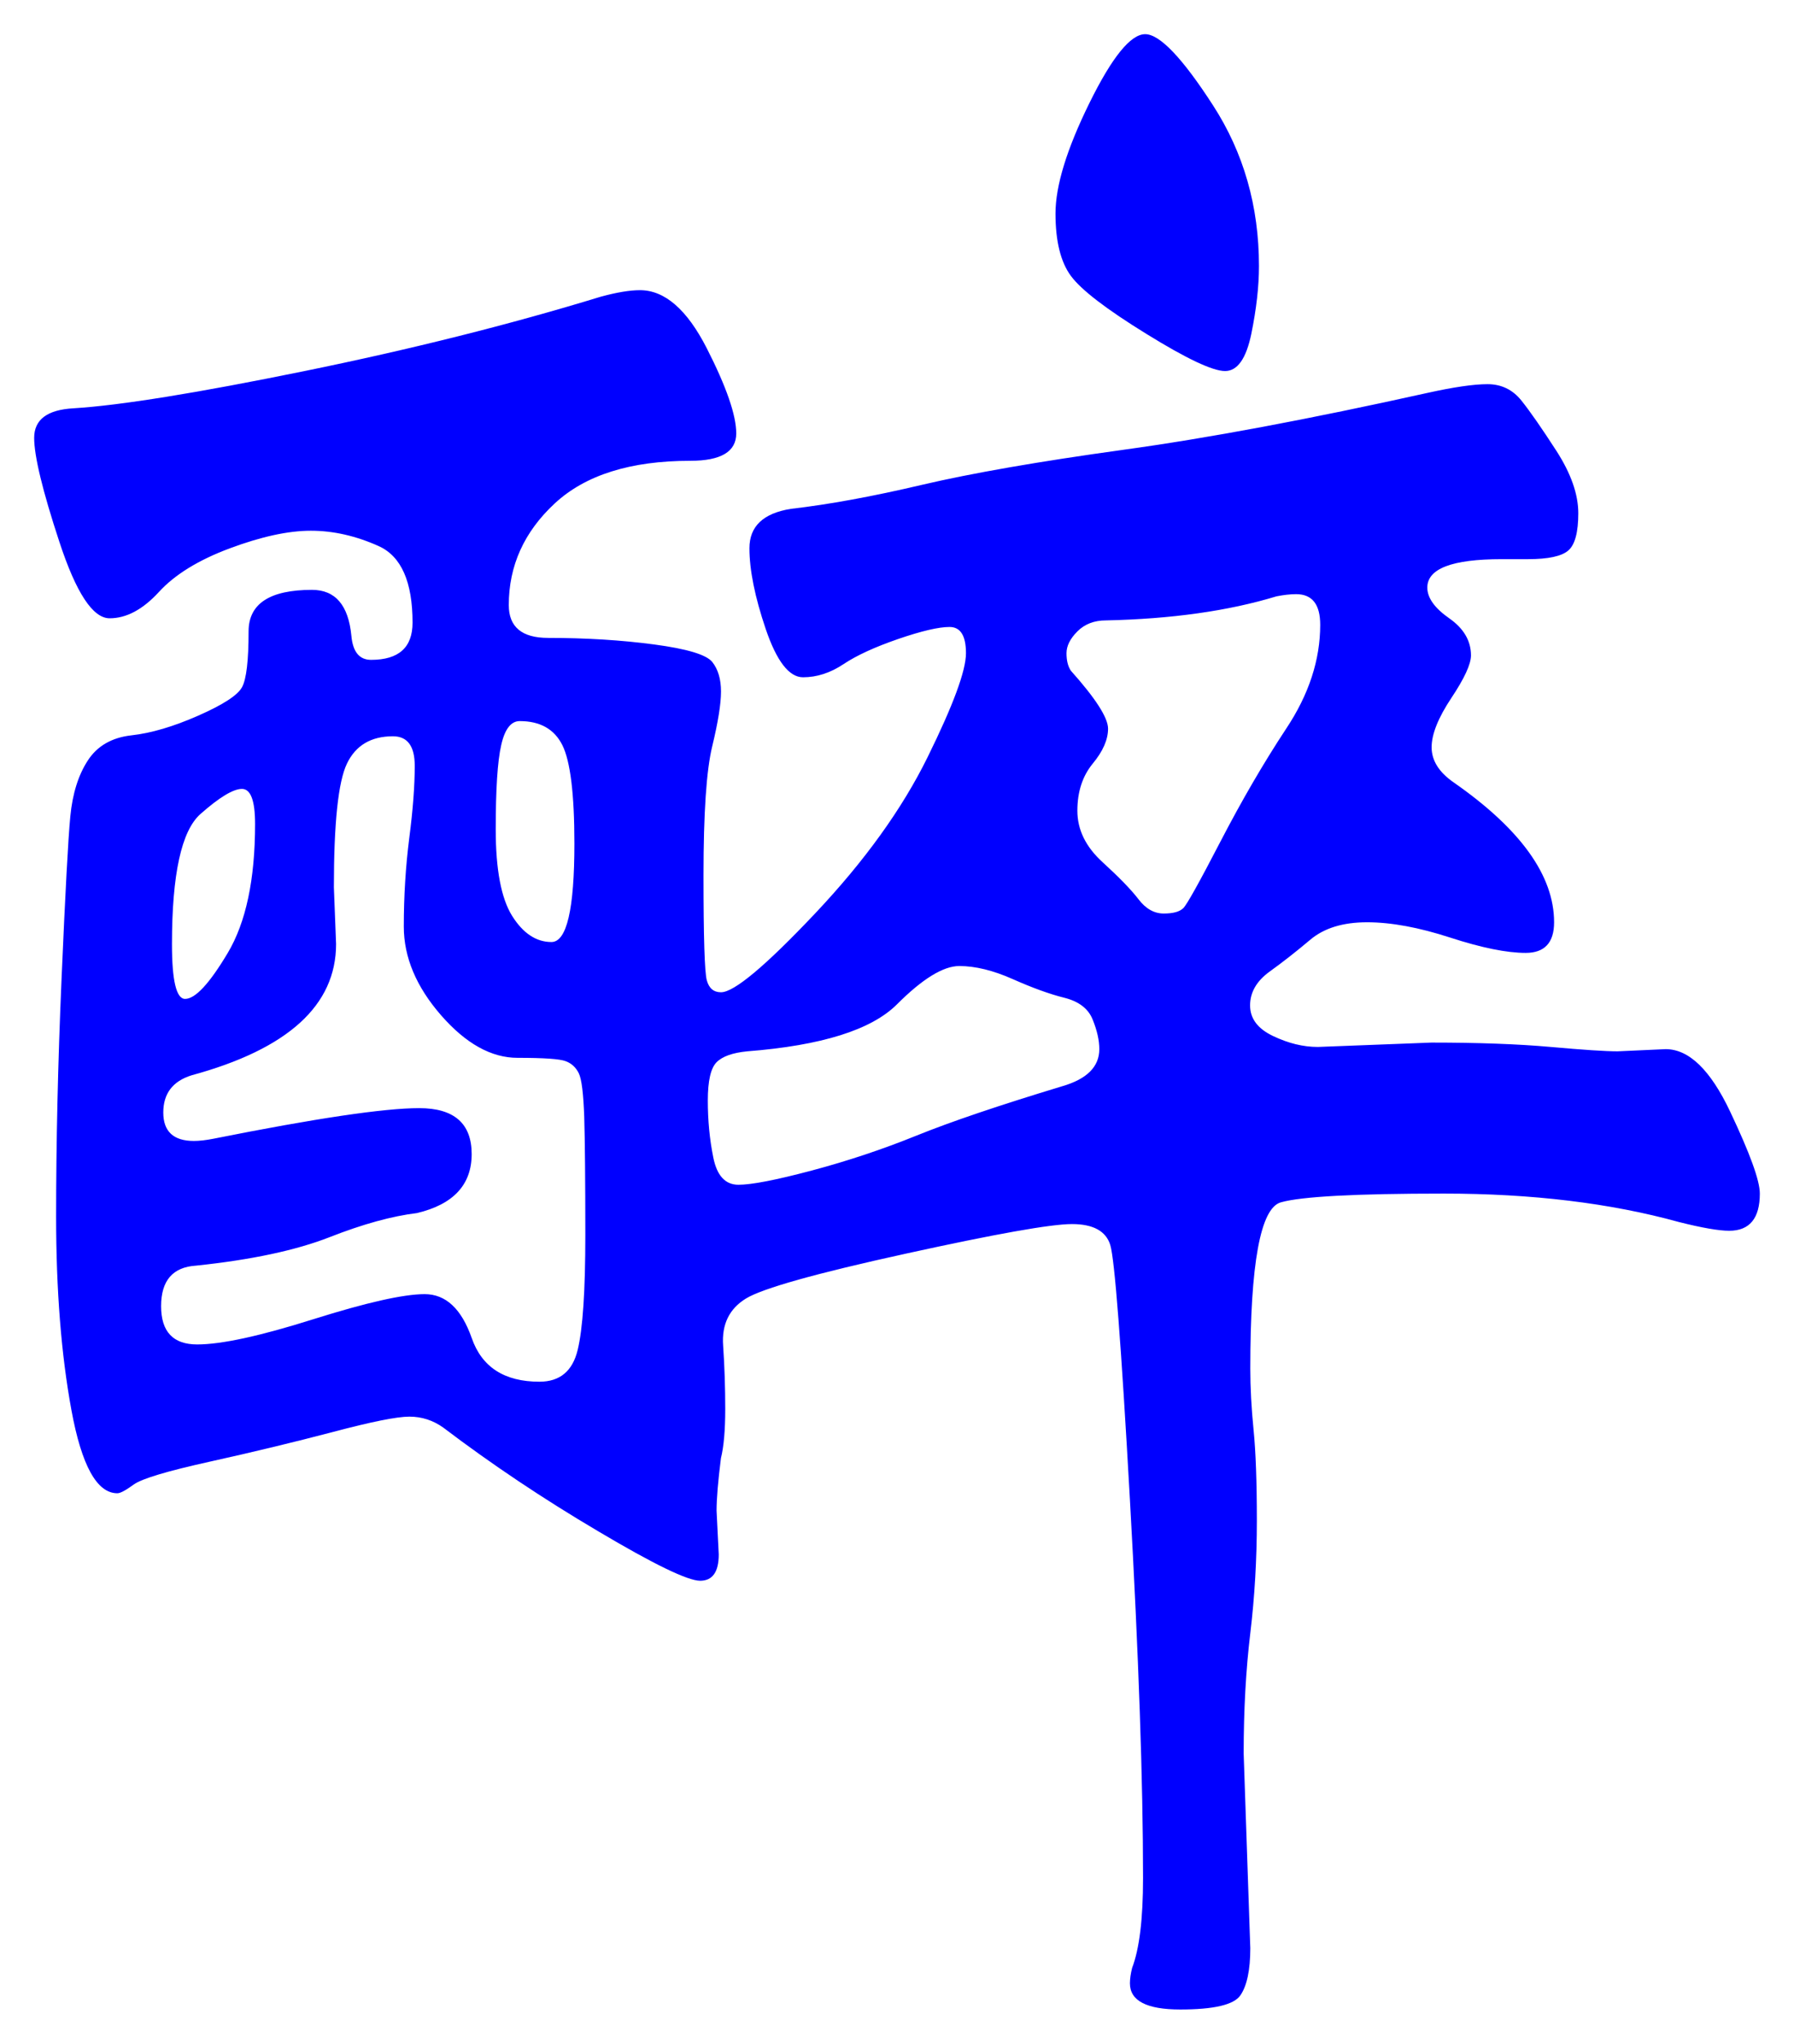 <svg xmlns="http://www.w3.org/2000/svg" xmlns:xlink="http://www.w3.org/1999/xlink" version="1.1" id="图层_1" x="0px" y="0px" width="26.248" height="29.897" viewBox="2.275 0.094 26.248 29.897" enable-background="new 0 0 30 30" xml:space="preserve">
<g>
	<path fill="#0000FF" d="M28.023,17.555c0,0.363-0.15,0.544-0.448,0.544c-0.149,0-0.396-0.042-0.736-0.128   c-1.003-0.277-2.149-0.416-3.439-0.416c-1.291,0-2.086,0.043-2.385,0.128s-0.447,0.896-0.447,2.433   c0,0.277,0.016,0.575,0.048,0.896c0.032,0.319,0.048,0.763,0.048,1.327c0,0.566-0.032,1.115-0.096,1.648   c-0.064,0.533-0.097,1.12-0.097,1.76l0.097,2.848c0,0.32-0.049,0.549-0.145,0.689c-0.096,0.139-0.39,0.207-0.88,0.207   c-0.491,0-0.736-0.127-0.736-0.383c0-0.064,0.011-0.141,0.032-0.225c0.106-0.277,0.16-0.715,0.16-1.313   c0-1.408-0.064-3.254-0.192-5.535c-0.128-2.283-0.224-3.525-0.288-3.729c-0.063-0.203-0.251-0.305-0.56-0.305   c-0.31,0-1.12,0.145-2.432,0.433c-1.313,0.288-2.092,0.507-2.336,0.655c-0.246,0.15-0.358,0.38-0.336,0.688   c0.021,0.31,0.031,0.619,0.031,0.929c0,0.309-0.021,0.549-0.063,0.72c-0.043,0.341-0.064,0.597-0.064,0.768l0.032,0.64   c0,0.256-0.091,0.385-0.272,0.385c-0.181,0-0.677-0.24-1.487-0.721c-0.812-0.479-1.568-0.986-2.272-1.52   c-0.149-0.106-0.314-0.16-0.496-0.16s-0.555,0.075-1.12,0.225c-0.565,0.148-1.163,0.293-1.792,0.432   c-0.629,0.139-1.003,0.251-1.12,0.336c-0.118,0.086-0.197,0.128-0.24,0.128c-0.299,0-0.523-0.405-0.672-1.216   c-0.149-0.811-0.224-1.754-0.224-2.832c0-1.077,0.026-2.24,0.08-3.488s0.096-2.037,0.128-2.368   c0.032-0.331,0.117-0.603,0.256-0.816c0.138-0.213,0.352-0.336,0.64-0.368c0.288-0.032,0.613-0.128,0.976-0.288   s0.576-0.298,0.64-0.416c0.064-0.117,0.096-0.389,0.096-0.816c0-0.405,0.309-0.608,0.928-0.608c0.341,0,0.533,0.224,0.576,0.672   c0.021,0.235,0.117,0.352,0.288,0.352c0.405,0,0.607-0.181,0.607-0.544c0-0.597-0.165-0.971-0.495-1.12   C7.484,7.934,7.153,7.858,6.823,7.858S6.098,7.944,5.639,8.115c-0.459,0.171-0.806,0.384-1.04,0.64   c-0.235,0.256-0.475,0.384-0.72,0.384c-0.246,0-0.491-0.373-0.736-1.12c-0.246-0.747-0.368-1.253-0.368-1.52   c0-0.267,0.192-0.411,0.576-0.432c0.683-0.042,1.808-0.224,3.376-0.544S9.74,4.84,11.063,4.435   c0.234-0.064,0.426-0.096,0.575-0.096c0.363,0,0.688,0.283,0.977,0.848c0.288,0.565,0.432,0.981,0.432,1.248   c0,0.267-0.224,0.4-0.672,0.4c-0.875,0-1.536,0.208-1.984,0.624C9.943,7.875,9.719,8.371,9.719,8.946c0,0.32,0.192,0.48,0.576,0.48   c0.555,0,1.072,0.032,1.552,0.096c0.48,0.064,0.763,0.149,0.849,0.256c0.085,0.107,0.128,0.251,0.128,0.432   c0,0.182-0.043,0.448-0.128,0.8c-0.086,0.352-0.128,0.981-0.128,1.888c0,0.907,0.016,1.419,0.048,1.536   c0.032,0.118,0.101,0.176,0.208,0.176c0.191,0,0.65-0.384,1.376-1.152c0.725-0.768,1.274-1.53,1.647-2.288   c0.373-0.757,0.561-1.264,0.561-1.52c0-0.256-0.08-0.384-0.24-0.384s-0.411,0.059-0.752,0.176c-0.342,0.118-0.608,0.24-0.8,0.368   c-0.192,0.128-0.39,0.192-0.592,0.192c-0.203,0-0.385-0.234-0.545-0.704c-0.159-0.469-0.239-0.864-0.239-1.184   c0-0.32,0.202-0.512,0.607-0.576c0.555-0.064,1.194-0.181,1.92-0.352c0.726-0.17,1.707-0.341,2.944-0.512   c1.237-0.17,2.72-0.448,4.448-0.832c0.384-0.085,0.677-0.128,0.88-0.128c0.202,0,0.368,0.08,0.496,0.24s0.298,0.405,0.512,0.736   c0.213,0.331,0.32,0.635,0.32,0.912c0,0.277-0.048,0.459-0.145,0.544c-0.096,0.085-0.293,0.128-0.592,0.128h-0.384   c-0.726,0-1.088,0.139-1.088,0.416c0,0.149,0.106,0.299,0.319,0.448c0.214,0.149,0.32,0.331,0.32,0.544   c0,0.128-0.096,0.336-0.288,0.624c-0.191,0.288-0.288,0.528-0.288,0.72c0,0.192,0.106,0.363,0.32,0.512   c0.981,0.683,1.472,1.365,1.472,2.048c0,0.299-0.139,0.448-0.416,0.448s-0.646-0.075-1.104-0.224   c-0.459-0.149-0.864-0.224-1.216-0.224c-0.353,0-0.63,0.085-0.832,0.256c-0.203,0.171-0.4,0.326-0.592,0.464   c-0.192,0.139-0.288,0.304-0.288,0.496c0,0.192,0.111,0.341,0.336,0.448c0.224,0.107,0.442,0.16,0.655,0.16l1.664-0.064   c0.683,0,1.265,0.021,1.744,0.064c0.48,0.043,0.806,0.064,0.977,0.064l0.704-0.032c0.341,0,0.655,0.304,0.943,0.912   S28.023,17.362,28.023,17.555z M10.167,20.307c0.299,0,0.485-0.154,0.56-0.465c0.075-0.309,0.112-0.868,0.112-1.68   c0-0.811-0.006-1.387-0.016-1.728c-0.012-0.341-0.038-0.555-0.08-0.64c-0.043-0.086-0.107-0.145-0.192-0.176   c-0.085-0.033-0.319-0.049-0.704-0.049c-0.384,0-0.757-0.208-1.12-0.624c-0.362-0.416-0.544-0.848-0.544-1.296   c0-0.448,0.027-0.88,0.08-1.296c0.054-0.416,0.08-0.768,0.08-1.056c0-0.288-0.106-0.432-0.319-0.432c-0.32,0-0.545,0.133-0.673,0.4   c-0.128,0.267-0.191,0.87-0.191,1.808l0.032,0.832c0,0.896-0.705,1.536-2.112,1.919c-0.278,0.086-0.416,0.268-0.416,0.545   s0.149,0.416,0.448,0.416c0.085,0,0.181-0.012,0.288-0.033c1.493-0.298,2.496-0.447,3.008-0.447c0.512,0,0.768,0.225,0.768,0.672   c0,0.448-0.267,0.736-0.8,0.863c-0.363,0.044-0.789,0.16-1.28,0.353c-0.491,0.192-1.142,0.331-1.952,0.416   c-0.342,0.021-0.512,0.22-0.512,0.593s0.176,0.56,0.528,0.56s0.917-0.122,1.696-0.368c0.779-0.245,1.323-0.368,1.632-0.368   c0.309,0,0.538,0.214,0.688,0.64C9.324,20.094,9.655,20.307,10.167,20.307z M4.983,14.707c0.149,0,0.357-0.224,0.624-0.672   c0.267-0.448,0.4-1.077,0.4-1.888c0-0.341-0.064-0.512-0.192-0.512s-0.331,0.123-0.608,0.368c-0.277,0.246-0.416,0.88-0.416,1.904   C4.791,14.44,4.855,14.707,4.983,14.707z M10.679,12.435c0-0.725-0.059-1.205-0.176-1.44c-0.117-0.234-0.325-0.352-0.624-0.352   c-0.128,0-0.219,0.118-0.271,0.352c-0.054,0.235-0.08,0.646-0.08,1.232c0,0.587,0.08,1.008,0.239,1.264   c0.16,0.256,0.353,0.384,0.576,0.384C10.567,13.875,10.679,13.395,10.679,12.435z M18.359,15.442c0-0.128-0.032-0.272-0.097-0.432   c-0.063-0.16-0.203-0.267-0.416-0.32c-0.213-0.053-0.464-0.144-0.752-0.272s-0.549-0.192-0.784-0.192   c-0.234,0-0.538,0.187-0.911,0.56c-0.374,0.374-1.104,0.603-2.192,0.688c-0.214,0.021-0.363,0.074-0.448,0.16   s-0.128,0.271-0.128,0.56s0.026,0.565,0.08,0.832c0.053,0.267,0.176,0.4,0.368,0.4c0.191,0,0.549-0.069,1.072-0.208   c0.522-0.139,1.034-0.309,1.535-0.512c0.502-0.203,1.211-0.443,2.129-0.721C18.178,15.88,18.359,15.699,18.359,15.442z    M20.695,3.986c0,0.299-0.038,0.63-0.112,0.992c-0.075,0.363-0.203,0.544-0.384,0.544c-0.182,0-0.565-0.181-1.152-0.544   c-0.587-0.362-0.955-0.645-1.104-0.848c-0.149-0.202-0.225-0.506-0.225-0.912s0.165-0.944,0.496-1.616s0.603-1.008,0.816-1.008   c0.213,0,0.544,0.347,0.992,1.04C20.471,2.328,20.695,3.112,20.695,3.986z M21.591,9.234c0-0.298-0.117-0.448-0.352-0.448   c-0.086,0-0.182,0.011-0.288,0.032c-0.704,0.214-1.536,0.331-2.496,0.352c-0.171,0-0.31,0.054-0.416,0.16   c-0.107,0.107-0.16,0.213-0.16,0.32c0,0.107,0.021,0.192,0.064,0.256c0.362,0.405,0.544,0.688,0.544,0.848   c0,0.16-0.075,0.331-0.225,0.512c-0.149,0.182-0.224,0.411-0.224,0.688c0,0.277,0.122,0.528,0.368,0.752   c0.245,0.224,0.421,0.405,0.527,0.544c0.106,0.139,0.229,0.208,0.368,0.208s0.234-0.026,0.288-0.08   c0.053-0.053,0.234-0.378,0.544-0.976c0.31-0.597,0.629-1.146,0.96-1.648C21.426,10.253,21.591,9.747,21.591,9.234z" stroke-width="1"/>
</g>
</svg>